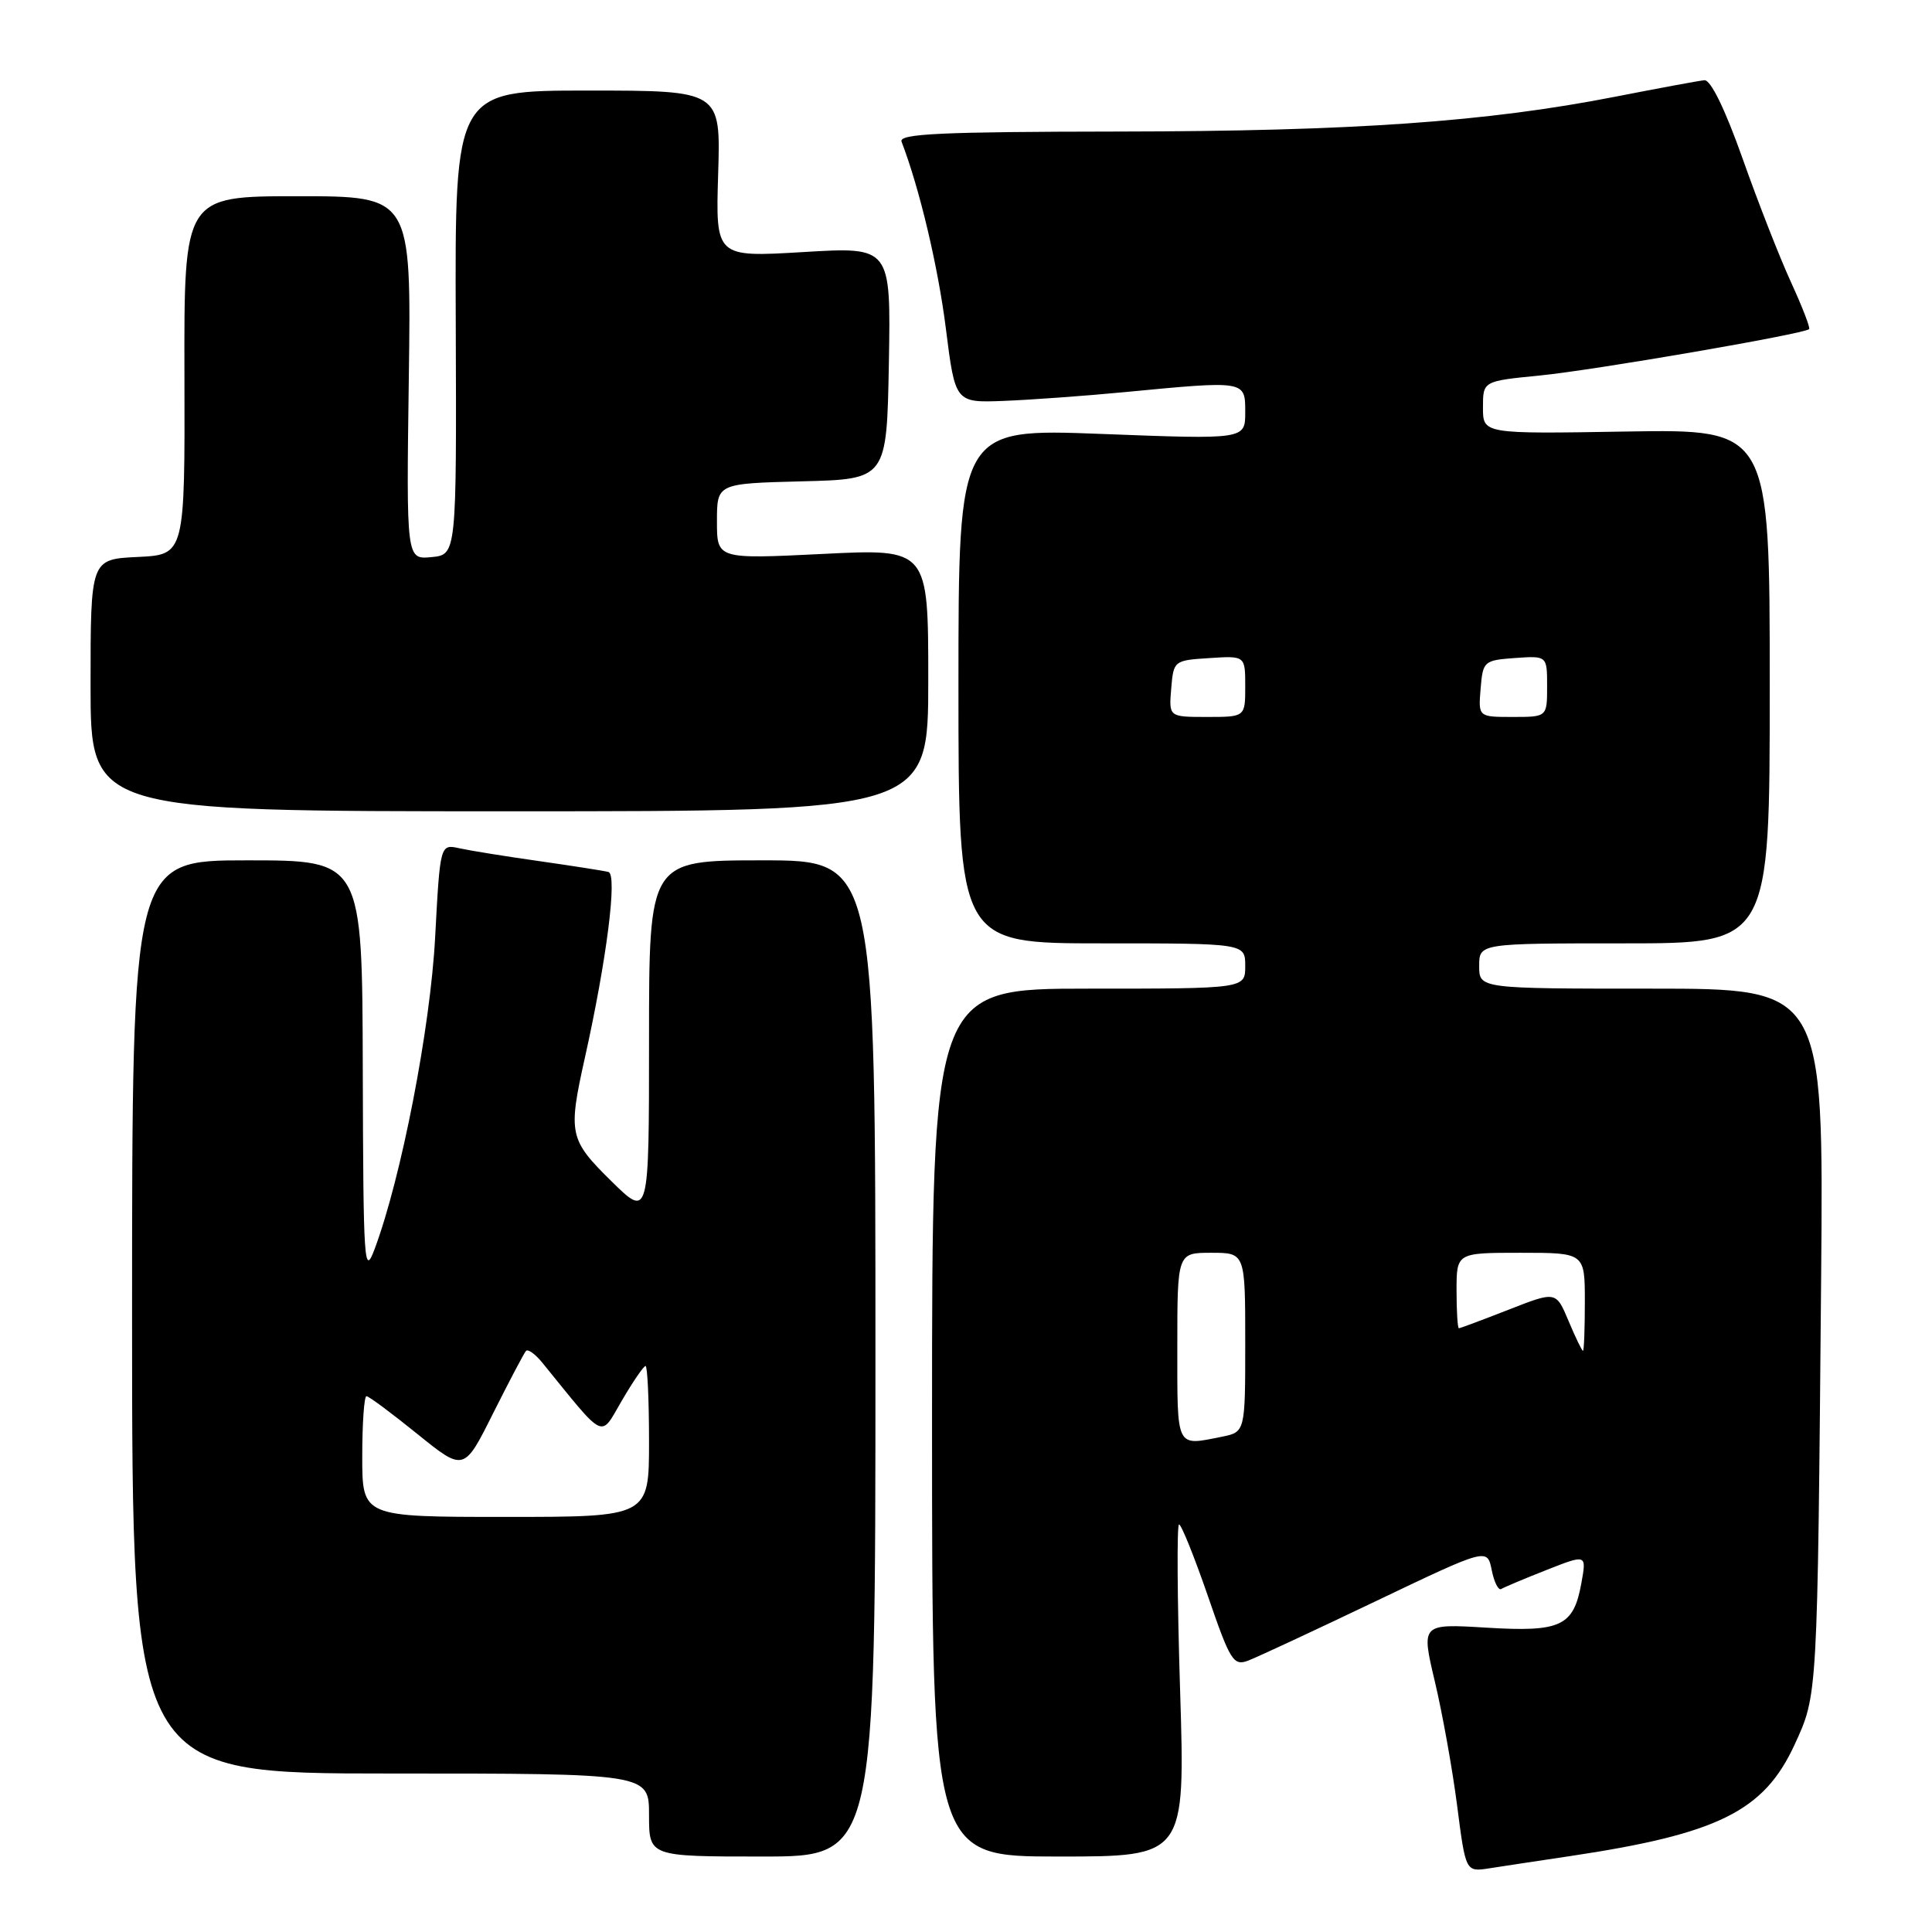 <?xml version="1.0" encoding="UTF-8" standalone="no"?>
<!DOCTYPE svg PUBLIC "-//W3C//DTD SVG 1.1//EN" "http://www.w3.org/Graphics/SVG/1.1/DTD/svg11.dtd" >
<svg xmlns="http://www.w3.org/2000/svg" xmlns:xlink="http://www.w3.org/1999/xlink" version="1.1" viewBox="0 0 256 256">
 <g >
 <path fill="currentColor"
d=" M 208.00 245.95 C 227.66 243.01 233.73 240.00 237.79 231.18 C 240.85 224.53 240.82 225.13 241.31 169.25 C 241.64 131.00 241.64 131.00 218.82 131.00 C 196.00 131.00 196.00 131.00 196.00 128.00 C 196.00 125.00 196.00 125.00 215.25 125.00 C 234.50 125.00 234.50 125.00 234.50 90.93 C 234.50 56.87 234.50 56.87 215.50 57.18 C 196.50 57.50 196.50 57.50 196.50 54.00 C 196.50 50.50 196.50 50.50 204.00 49.76 C 211.18 49.06 239.08 44.25 239.72 43.61 C 239.89 43.44 238.81 40.65 237.32 37.40 C 235.83 34.16 232.94 26.78 230.90 21.00 C 228.57 14.43 226.67 10.55 225.84 10.63 C 225.10 10.70 219.78 11.69 214.00 12.82 C 196.97 16.15 179.34 17.39 148.23 17.43 C 124.65 17.46 119.06 17.72 119.46 18.77 C 121.85 24.98 124.30 35.34 125.33 43.52 C 126.57 53.37 126.57 53.37 133.03 53.12 C 136.59 52.98 143.78 52.46 149.00 51.96 C 165.10 50.42 165.00 50.40 165.00 54.62 C 165.00 58.23 165.00 58.23 146.00 57.50 C 127.00 56.77 127.00 56.77 127.00 90.88 C 127.00 125.00 127.00 125.00 146.00 125.00 C 165.00 125.00 165.00 125.00 165.00 128.00 C 165.00 131.00 165.00 131.00 144.25 131.00 C 123.50 131.00 123.50 131.00 123.50 188.50 C 123.50 246.00 123.50 246.00 140.27 246.00 C 157.05 246.00 157.05 246.00 156.37 224.00 C 155.99 211.90 155.93 202.00 156.23 202.00 C 156.53 202.00 158.24 206.24 160.03 211.42 C 163.01 220.09 163.44 220.78 165.39 220.04 C 166.55 219.60 174.15 216.06 182.29 212.17 C 197.07 205.11 197.07 205.11 197.66 208.04 C 197.98 209.65 198.55 210.78 198.92 210.55 C 199.30 210.32 202.00 209.18 204.92 208.03 C 210.23 205.94 210.23 205.94 209.55 209.72 C 208.51 215.50 206.87 216.28 196.91 215.67 C 188.31 215.15 188.31 215.15 190.13 222.83 C 191.13 227.05 192.46 234.45 193.08 239.28 C 194.21 248.05 194.21 248.05 197.36 247.56 C 199.09 247.29 203.88 246.56 208.00 245.95 Z  M 116.00 180.00 C 116.00 114.00 116.00 114.00 101.00 114.00 C 86.00 114.00 86.00 114.00 86.00 137.71 C 86.00 161.42 86.00 161.42 81.00 156.50 C 75.42 151.01 75.26 150.23 77.49 140.20 C 80.39 127.19 81.83 115.86 80.62 115.54 C 80.01 115.38 75.90 114.74 71.50 114.11 C 67.10 113.49 62.33 112.72 60.91 112.41 C 58.32 111.83 58.32 111.83 57.66 124.16 C 57.03 136.21 53.17 156.07 49.64 165.50 C 48.25 169.22 48.14 167.56 48.07 141.75 C 48.00 114.00 48.00 114.00 32.75 114.00 C 17.50 114.00 17.50 114.00 17.50 174.50 C 17.50 235.00 17.50 235.00 51.75 235.00 C 86.00 235.00 86.00 235.00 86.00 240.50 C 86.00 246.00 86.00 246.00 101.00 246.00 C 116.00 246.00 116.00 246.00 116.00 180.00 Z  M 123.00 90.10 C 123.00 72.70 123.00 72.70 109.00 73.40 C 95.00 74.09 95.00 74.09 95.00 69.08 C 95.00 64.07 95.00 64.07 106.25 63.78 C 117.50 63.50 117.50 63.50 117.78 48.10 C 118.05 32.70 118.05 32.70 106.44 33.40 C 94.82 34.09 94.82 34.09 95.16 23.04 C 95.50 12.00 95.50 12.00 77.89 12.00 C 60.27 12.00 60.27 12.00 60.39 42.75 C 60.50 73.50 60.50 73.50 57.17 73.82 C 53.84 74.14 53.84 74.14 54.17 50.07 C 54.50 26.00 54.50 26.00 39.44 26.00 C 24.38 26.00 24.38 26.00 24.44 49.75 C 24.50 73.50 24.50 73.50 18.25 73.80 C 12.00 74.10 12.00 74.10 12.00 90.80 C 12.00 107.50 12.00 107.50 67.50 107.50 C 123.00 107.50 123.00 107.50 123.00 90.10 Z  M 156.00 178.50 C 156.00 166.00 156.00 166.00 160.50 166.00 C 165.00 166.00 165.00 166.00 165.00 177.88 C 165.00 189.75 165.00 189.75 161.88 190.38 C 155.77 191.60 156.00 192.05 156.00 178.50 Z  M 207.84 175.03 C 206.18 171.08 206.18 171.08 199.90 173.54 C 196.45 174.89 193.48 176.00 193.31 176.00 C 193.14 176.00 193.00 173.75 193.00 171.00 C 193.00 166.00 193.00 166.00 201.50 166.00 C 210.00 166.00 210.00 166.00 210.00 172.50 C 210.00 176.07 209.89 179.00 209.75 178.99 C 209.61 178.98 208.75 177.20 207.84 175.03 Z  M 155.19 91.25 C 155.50 87.54 155.55 87.50 160.25 87.20 C 165.00 86.89 165.00 86.89 165.00 90.95 C 165.00 95.00 165.00 95.00 159.94 95.00 C 154.88 95.00 154.88 95.00 155.19 91.25 Z  M 196.19 91.25 C 196.49 87.61 196.62 87.49 200.75 87.19 C 205.00 86.89 205.00 86.89 205.00 90.94 C 205.00 95.00 205.00 95.00 200.44 95.00 C 195.88 95.00 195.88 95.00 196.19 91.25 Z  M 48.00 193.00 C 48.00 188.60 48.25 185.00 48.56 185.00 C 48.86 185.00 51.89 187.25 55.29 190.00 C 61.48 195.00 61.48 195.00 65.35 187.25 C 67.49 182.99 69.44 179.28 69.70 179.00 C 69.96 178.72 70.92 179.42 71.84 180.54 C 80.37 191.03 79.46 190.60 82.41 185.57 C 83.88 183.05 85.29 181.00 85.54 181.00 C 85.79 181.00 86.00 185.50 86.00 191.00 C 86.00 201.00 86.00 201.00 67.00 201.00 C 48.00 201.00 48.00 201.00 48.00 193.00 Z "/>
</g>
</svg>